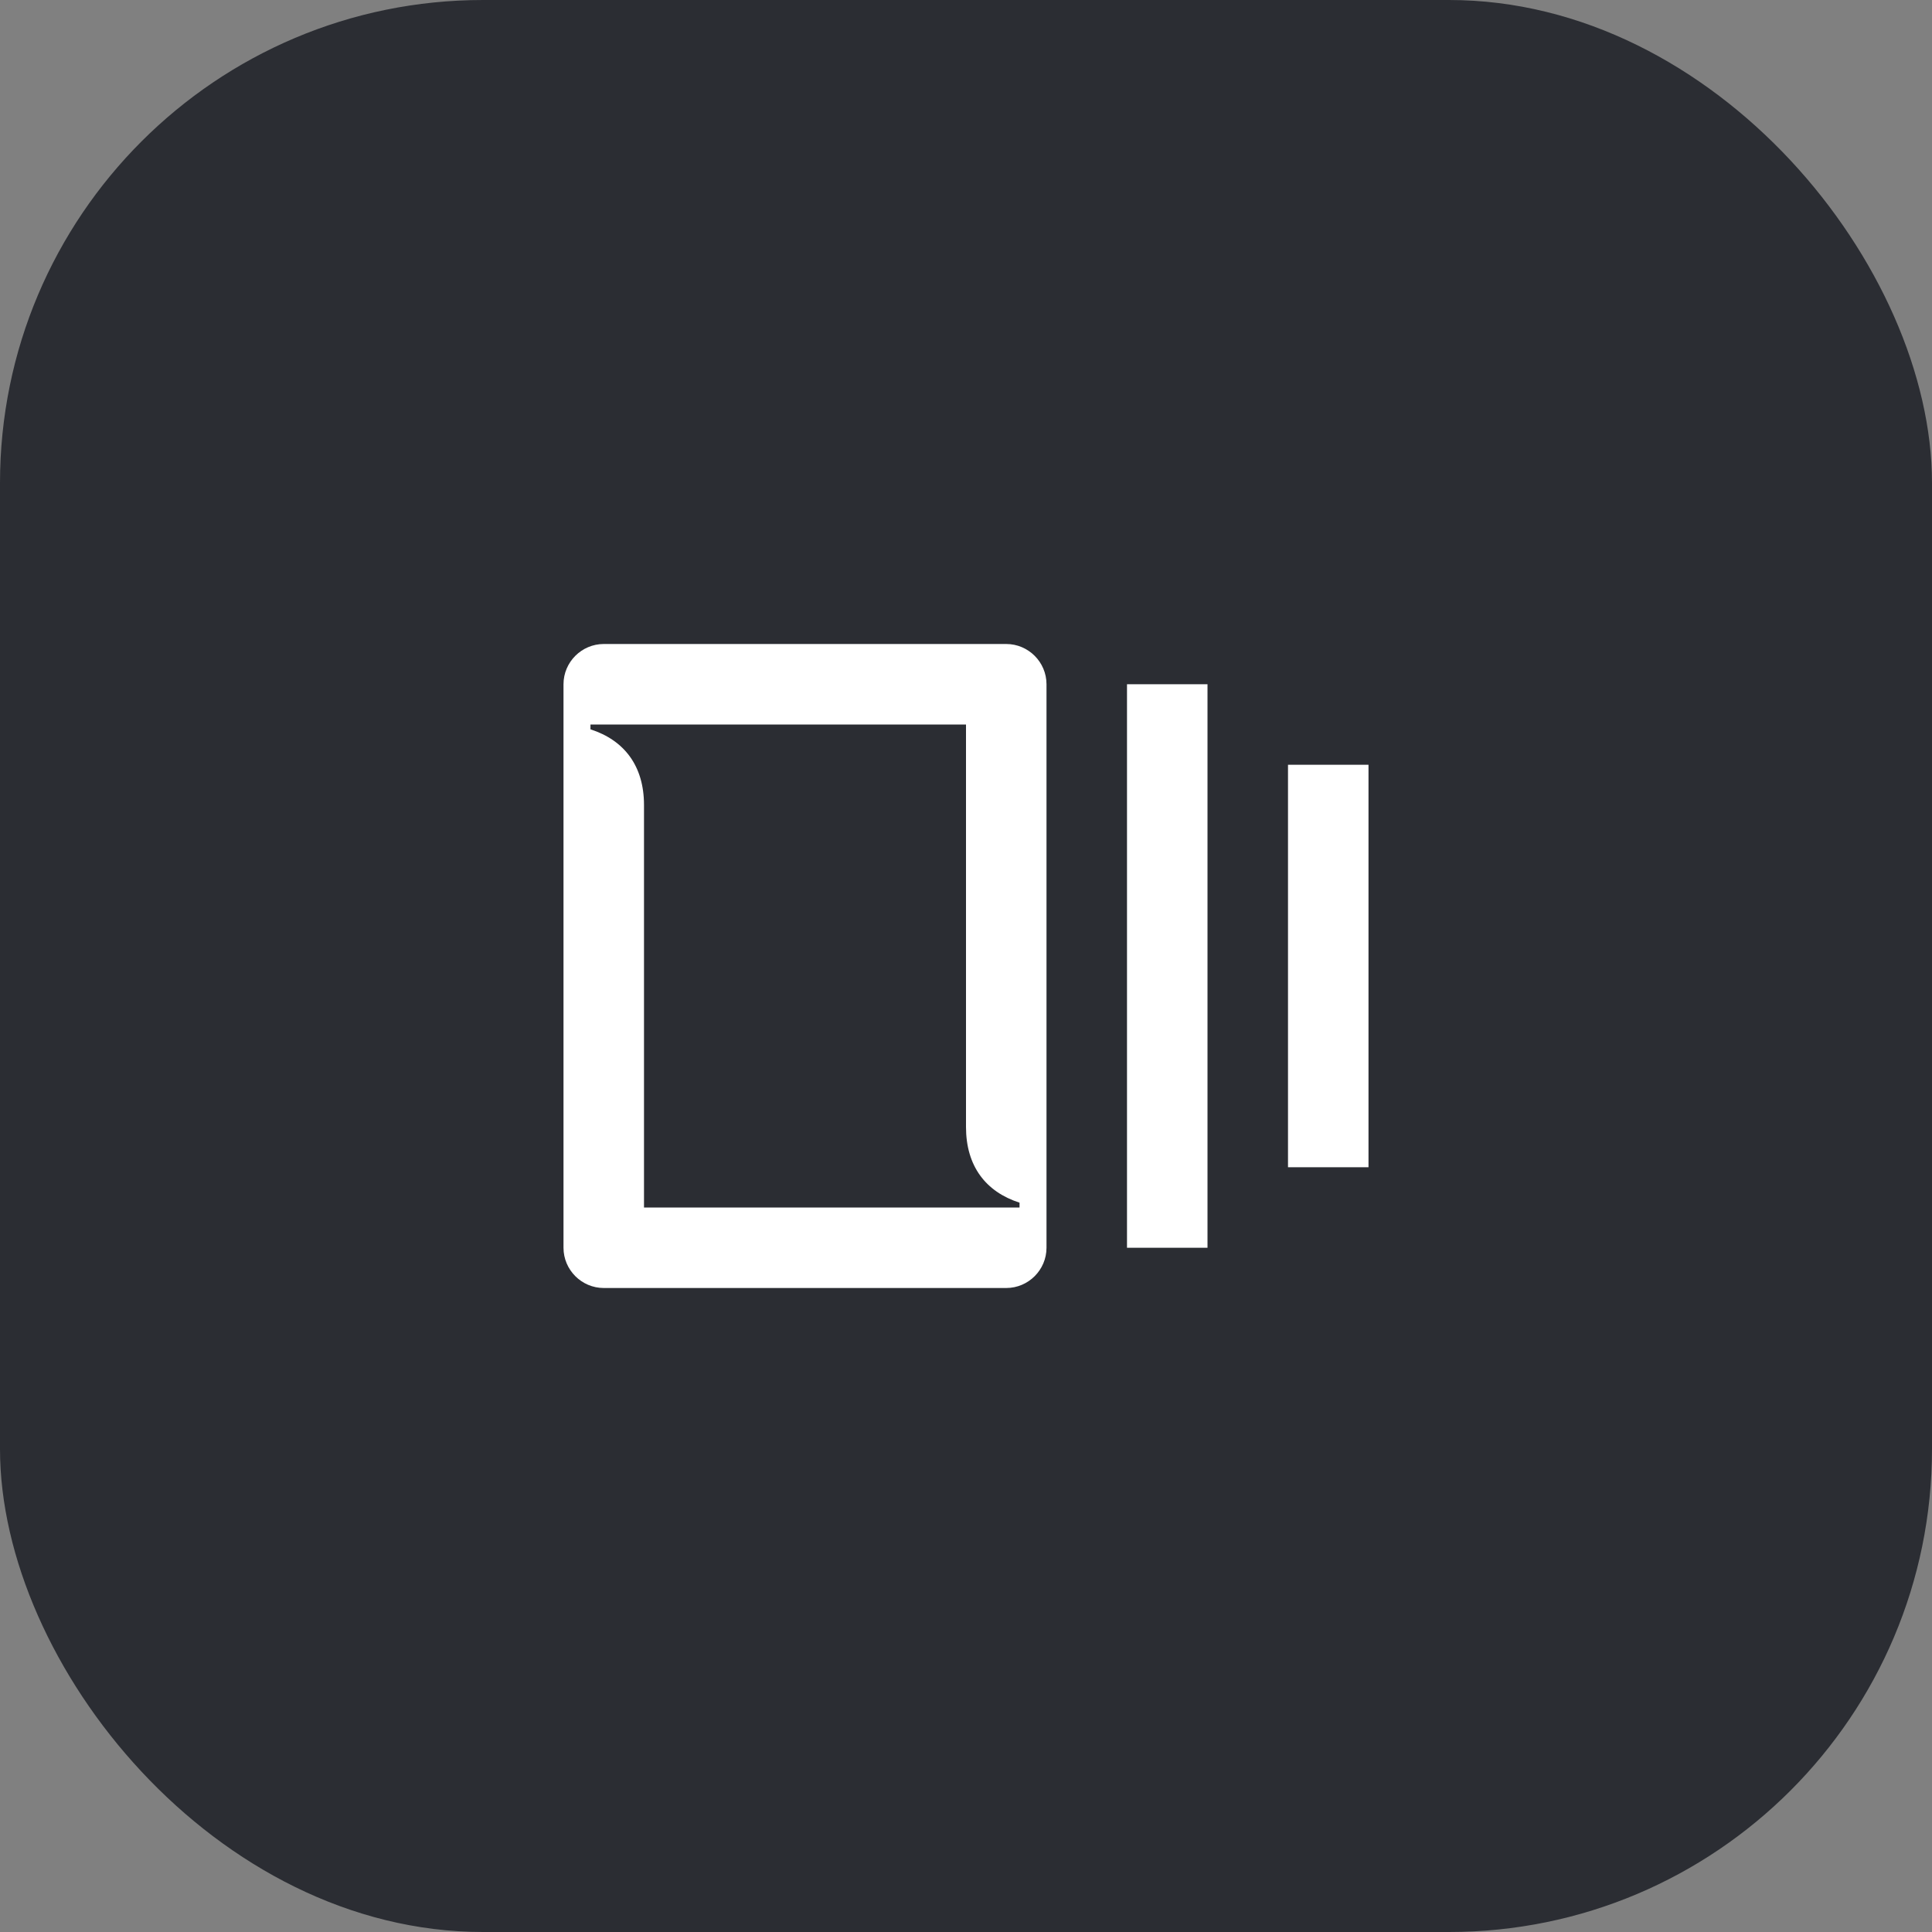 <svg width="48" height="48" viewBox="0 0 48 48" fill="none" xmlns="http://www.w3.org/2000/svg">
<rect x="0" y="0" width="48" height="48" fill="#808080" stroke="none"/>
<rect width="48" height="48" rx="12" fill="#2B2D33"/>
<path d="M24 18H14.67V18.12C15.51 18.39 16 19.03 16 20V30H25.33V29.88C24.49 29.61 24 28.97 24 28V18ZM30 17H28V31H30V17ZM32 19H34V29H32V19ZM14 17C14 16.45 14.45 16 15 16H25C25.55 16 26 16.45 26 17V31C26 31.55 25.55 32 25 32H15C14.45 32 14 31.55 14 31V17Z" fill="white"/>
</svg>
